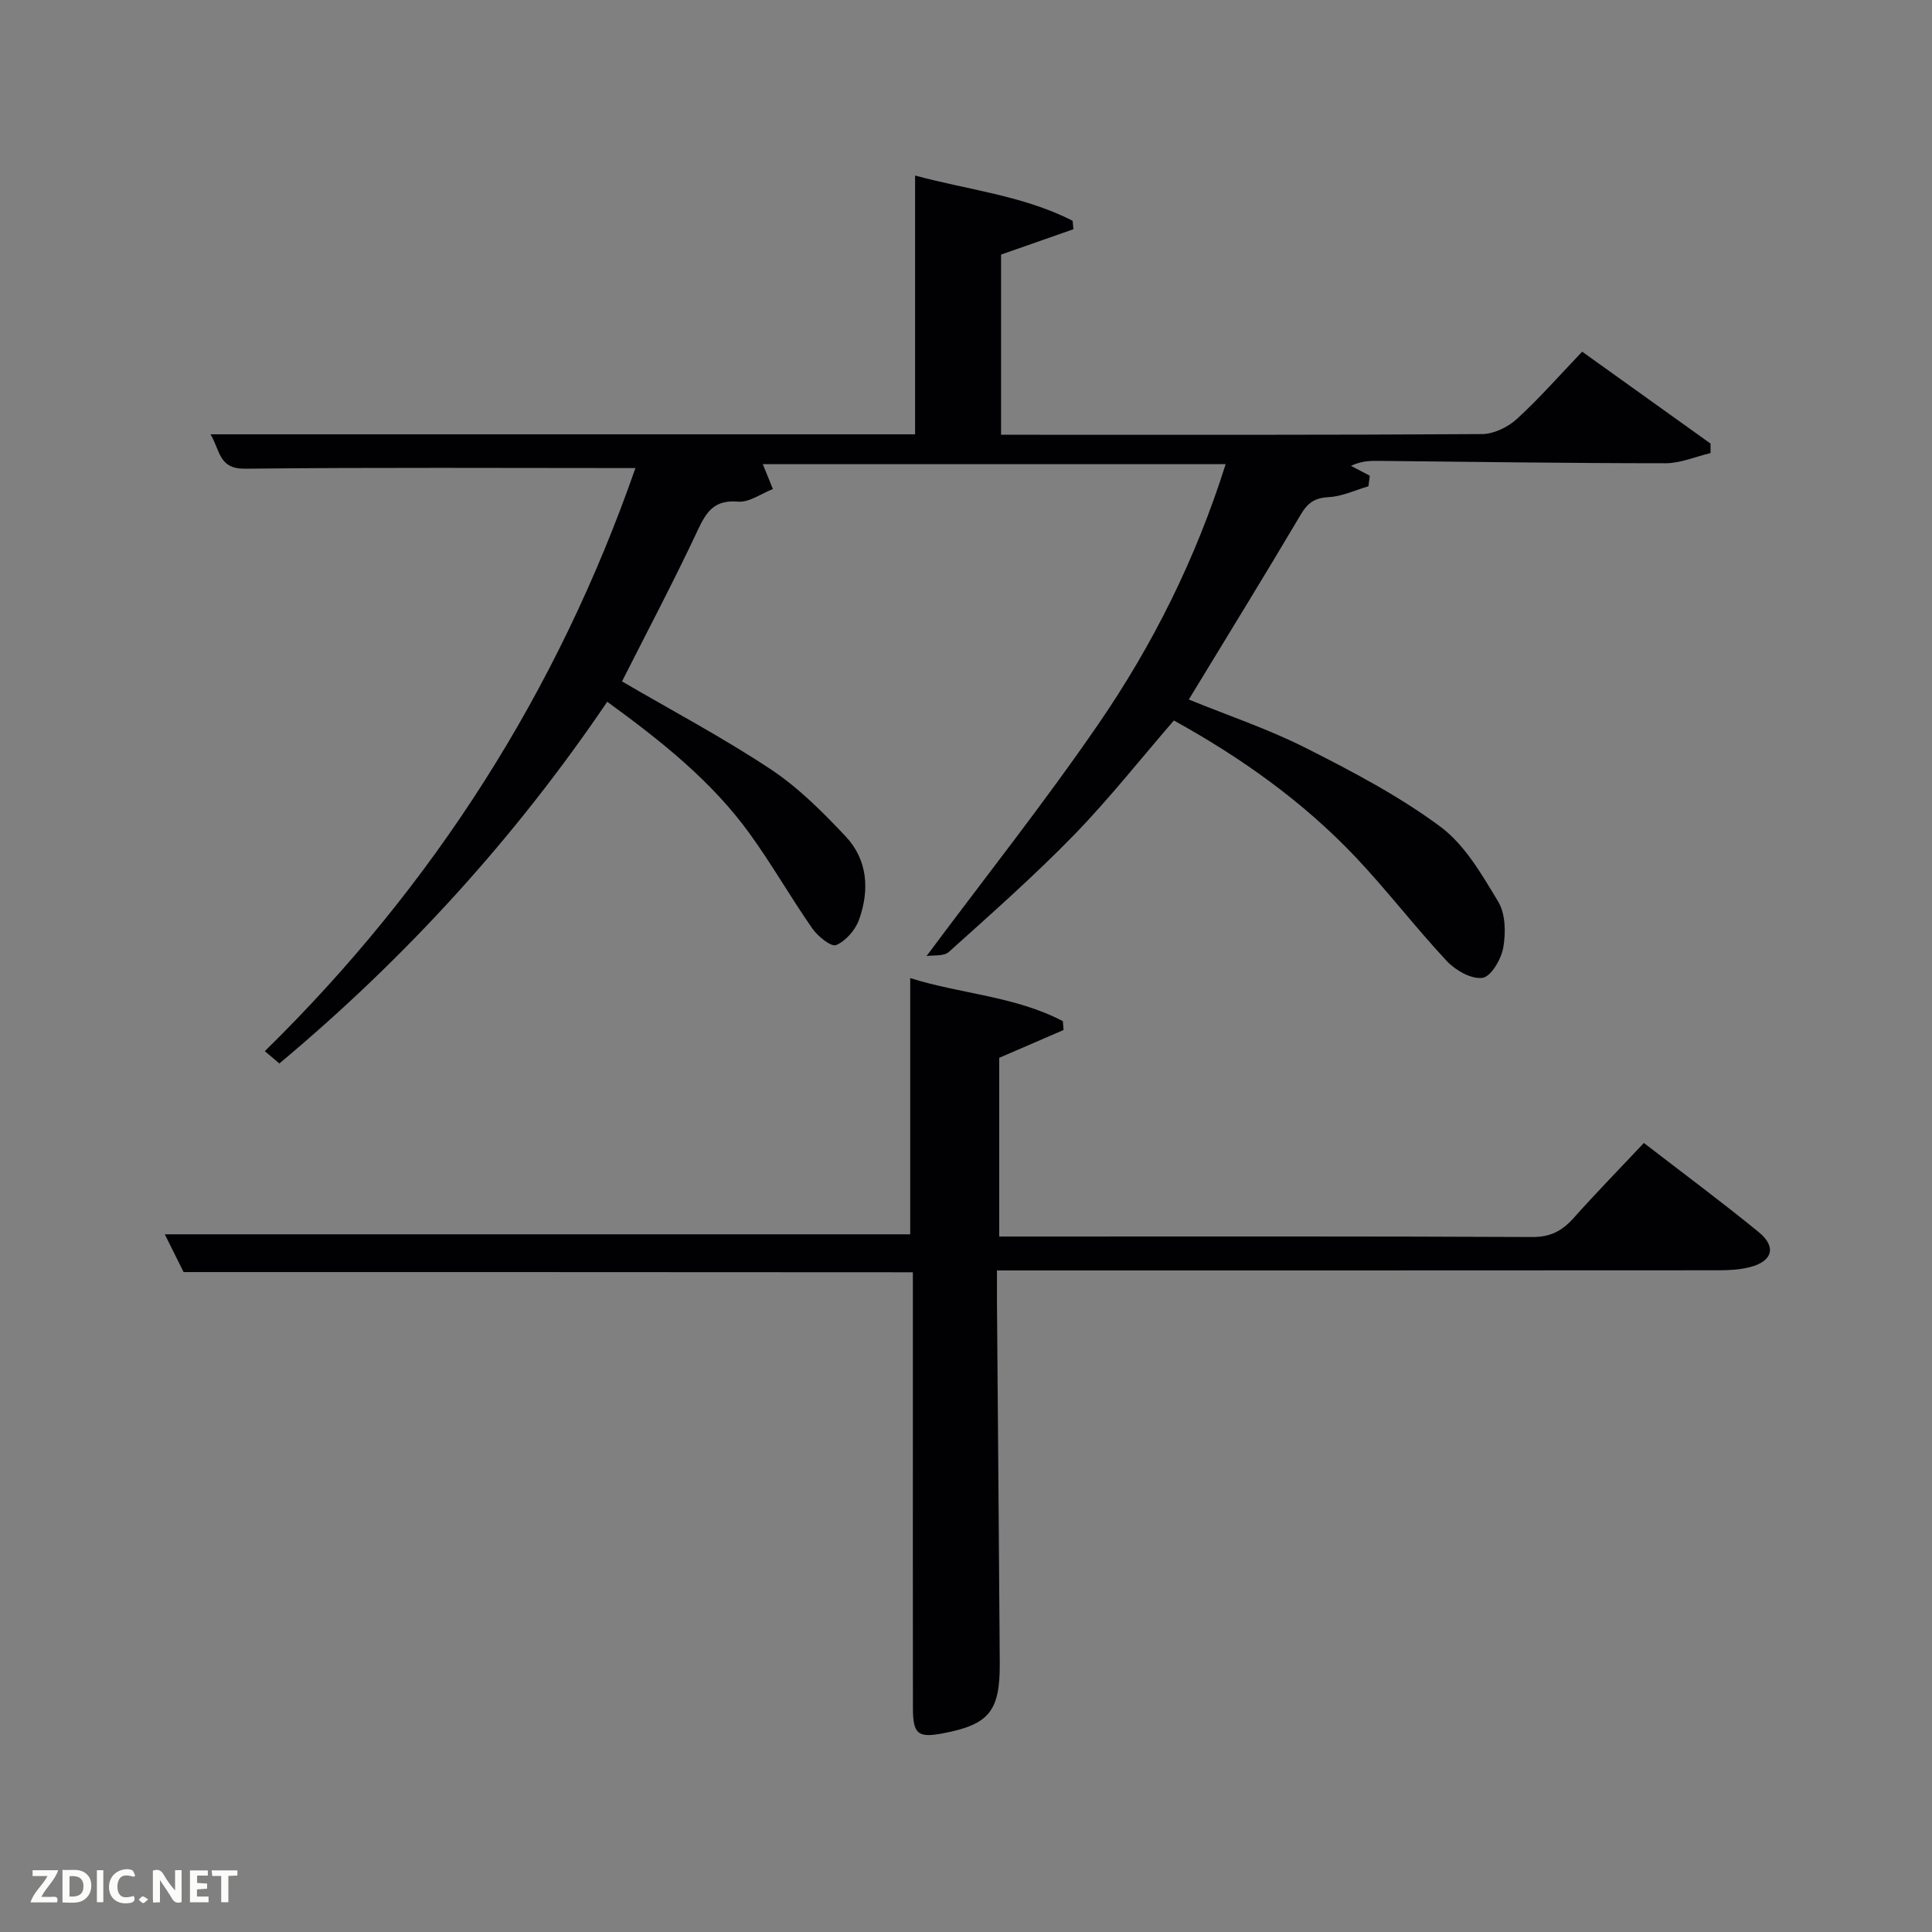 <svg enable-background="new 0 0 400 400" viewBox="0 0 400 400" xmlns="http://www.w3.org/2000/svg"><rect x="0" y="0" width="400" height="400" fill="#808080" stroke="none"/><path d="m131.56 96.91c-27.27 0-54.06-.16-80.85.13-5.46.06-5.12-3.82-7.13-7.12h145.88c0-17.86 0-35.41 0-53.58 10.84 2.96 22.31 4.12 32.61 9.36.06.59.11 1.17.17 1.76-4.87 1.71-9.75 3.42-14.98 5.25v37.3h4.62c31.66 0 63.32.07 94.98-.14 2.43-.02 5.33-1.43 7.17-3.11 4.66-4.25 8.83-9.03 13.54-13.95 8.9 6.37 17.74 12.7 26.58 19.03v1.96c-3.09.74-6.19 2.1-9.28 2.11-19.81 0-39.63-.29-59.44-.49-1.76-.02-3.53 0-5.73 1.03 1.3.68 2.6 1.36 3.9 2.04-.09.73-.19 1.46-.28 2.19-2.73.79-5.44 2.1-8.2 2.24-2.87.15-4.34 1.14-5.79 3.58-7.53 12.72-15.29 25.31-23.2 38.33 8.07 3.29 16.42 6.09 24.19 10.01 9.6 4.85 19.25 9.91 27.85 16.28 5.1 3.77 8.64 9.96 12.03 15.58 1.51 2.51 1.57 6.41 1.04 9.47-.42 2.4-2.52 6.02-4.3 6.28-2.28.34-5.6-1.55-7.4-3.48-6.47-6.92-12.25-14.49-18.75-21.38-10.93-11.58-23.79-20.71-37.75-28.42-6.96 8.04-13.45 16.27-20.71 23.74-8.23 8.45-17.1 16.28-25.88 24.18-1.06.95-3.27.63-4.62.85 12.2-16.38 24.47-31.85 35.63-48.1 11.2-16.32 20.06-34 26.3-53.74-32.3 0-64.12 0-95.83 0 .63 1.55 1.36 3.35 2.09 5.15-2.4.93-4.89 2.8-7.2 2.61-4.82-.41-6.5 1.94-8.31 5.81-4.99 10.64-10.49 21.04-15.73 31.41 10.24 5.98 20.82 11.59 30.76 18.17 5.74 3.8 10.77 8.85 15.52 13.89 4.61 4.89 5 11.18 2.78 17.31-.76 2.11-2.74 4.38-4.73 5.22-1.02.43-3.79-1.81-4.92-3.43-4.47-6.41-8.35-13.23-12.92-19.56-7.88-10.92-18.28-19.19-29.55-27.39-19.13 28.24-41.67 52.97-67.88 74.89-1.03-.88-1.96-1.66-3.01-2.55 35.12-34.45 60.65-74.61 76.73-120.72z" fill="#010104"/><path d="m38.01 263.37c-1.25-2.51-2.56-5.16-3.89-7.82h154.33c0-17.35 0-34.72 0-53.05 10.43 3.3 21.69 3.72 31.6 8.92.05.61.1 1.22.15 1.83-4.28 1.85-8.56 3.7-13.32 5.76v37h4.93c35.15 0 70.3-.07 105.45.1 3.76.02 6.18-1.29 8.54-3.93 4.64-5.2 9.52-10.19 14.55-15.54 8.09 6.25 16.09 12.17 23.79 18.47 3.76 3.07 2.82 6.09-1.97 7.27-2.06.51-4.27.62-6.4.62-47.65.03-95.29.03-142.94.03-1.96 0-3.92 0-6.42 0 0 2.45-.01 4.41 0 6.37.19 24.97.42 49.94.58 74.91.06 10-2.21 12.74-11.77 14.56-5.17.98-6.2.17-6.21-5.24-.03-21.16-.01-42.32-.01-63.47 0-8.81 0-17.62 0-26.75-50.32-.04-100.36-.04-150.99-.04z" fill="#010104"/><g fill="#fbfcfa"><path d="m37.59 393.81c-.92.31-1.52.05-2-.78-.7-1.2-1.52-2.34-2.47-3.78v4.59c-.55.03-.95.05-1.41.07-.03-.37-.06-.64-.06-.91 0-1.91 0-3.81 0-5.7 1.13-.41 1.77-.03 2.29.91.62 1.11 1.38 2.14 2.31 3.19v-4.2h1.35v6.61z"/><path d="m12.94 393.88v-6.75c1.9.19 3.93-.54 5.37 1.29.8 1.01.78 2.88.03 3.97-1.37 1.97-3.4 1.51-5.4 1.49m1.45-1.22c2.04.12 2.92-.58 2.89-2.21-.03-1.51-.98-2.19-2.89-2z"/><path d="m11.81 393.87h-5.49c.68-2.18 2.47-3.48 3.51-5.45h-3.08v-1.21h5.29c-.71 2.13-2.44 3.48-3.47 5.51.86 0 1.63.04 2.39-.01.79-.05 1.14.21.85 1.16"/><path d="m39.33 393.86v-6.61h3.7v1.07h-2.22v1.52c.68.04 1.34.09 2.07.13v1.07c-.72.05-1.38.09-2.1.14v1.48h2.4v1.19h-3.85z"/><path d="m27.71 388.56c-1.15-.3-2.46-.61-3.1.64-.37.73-.41 1.93-.06 2.67.63 1.35 1.99.93 3.17.68.35.94-.01 1.32-.93 1.46-1.62.25-3.05-.27-3.76-1.48-.72-1.24-.6-3.03.31-4.17.88-1.11 2.71-1.7 4-1.16.32.13.44.74.65 1.12-.1.08-.19.16-.28.24"/><path d="m49.15 387.24v1.07c-.59.02-1.17.05-1.87.08v5.44h-1.48v-5.44h-1.85c-.05-.4-.08-.73-.13-1.15z"/><path d="m20.06 387.21h1.33v6.62h-1.33z"/><path d="m30.68 393.25c-.49.38-.8.79-1.05.76-.32-.05-.6-.45-.9-.7.26-.24.51-.64.8-.67.29-.04.62.3 1.15.61"/></g></svg>
